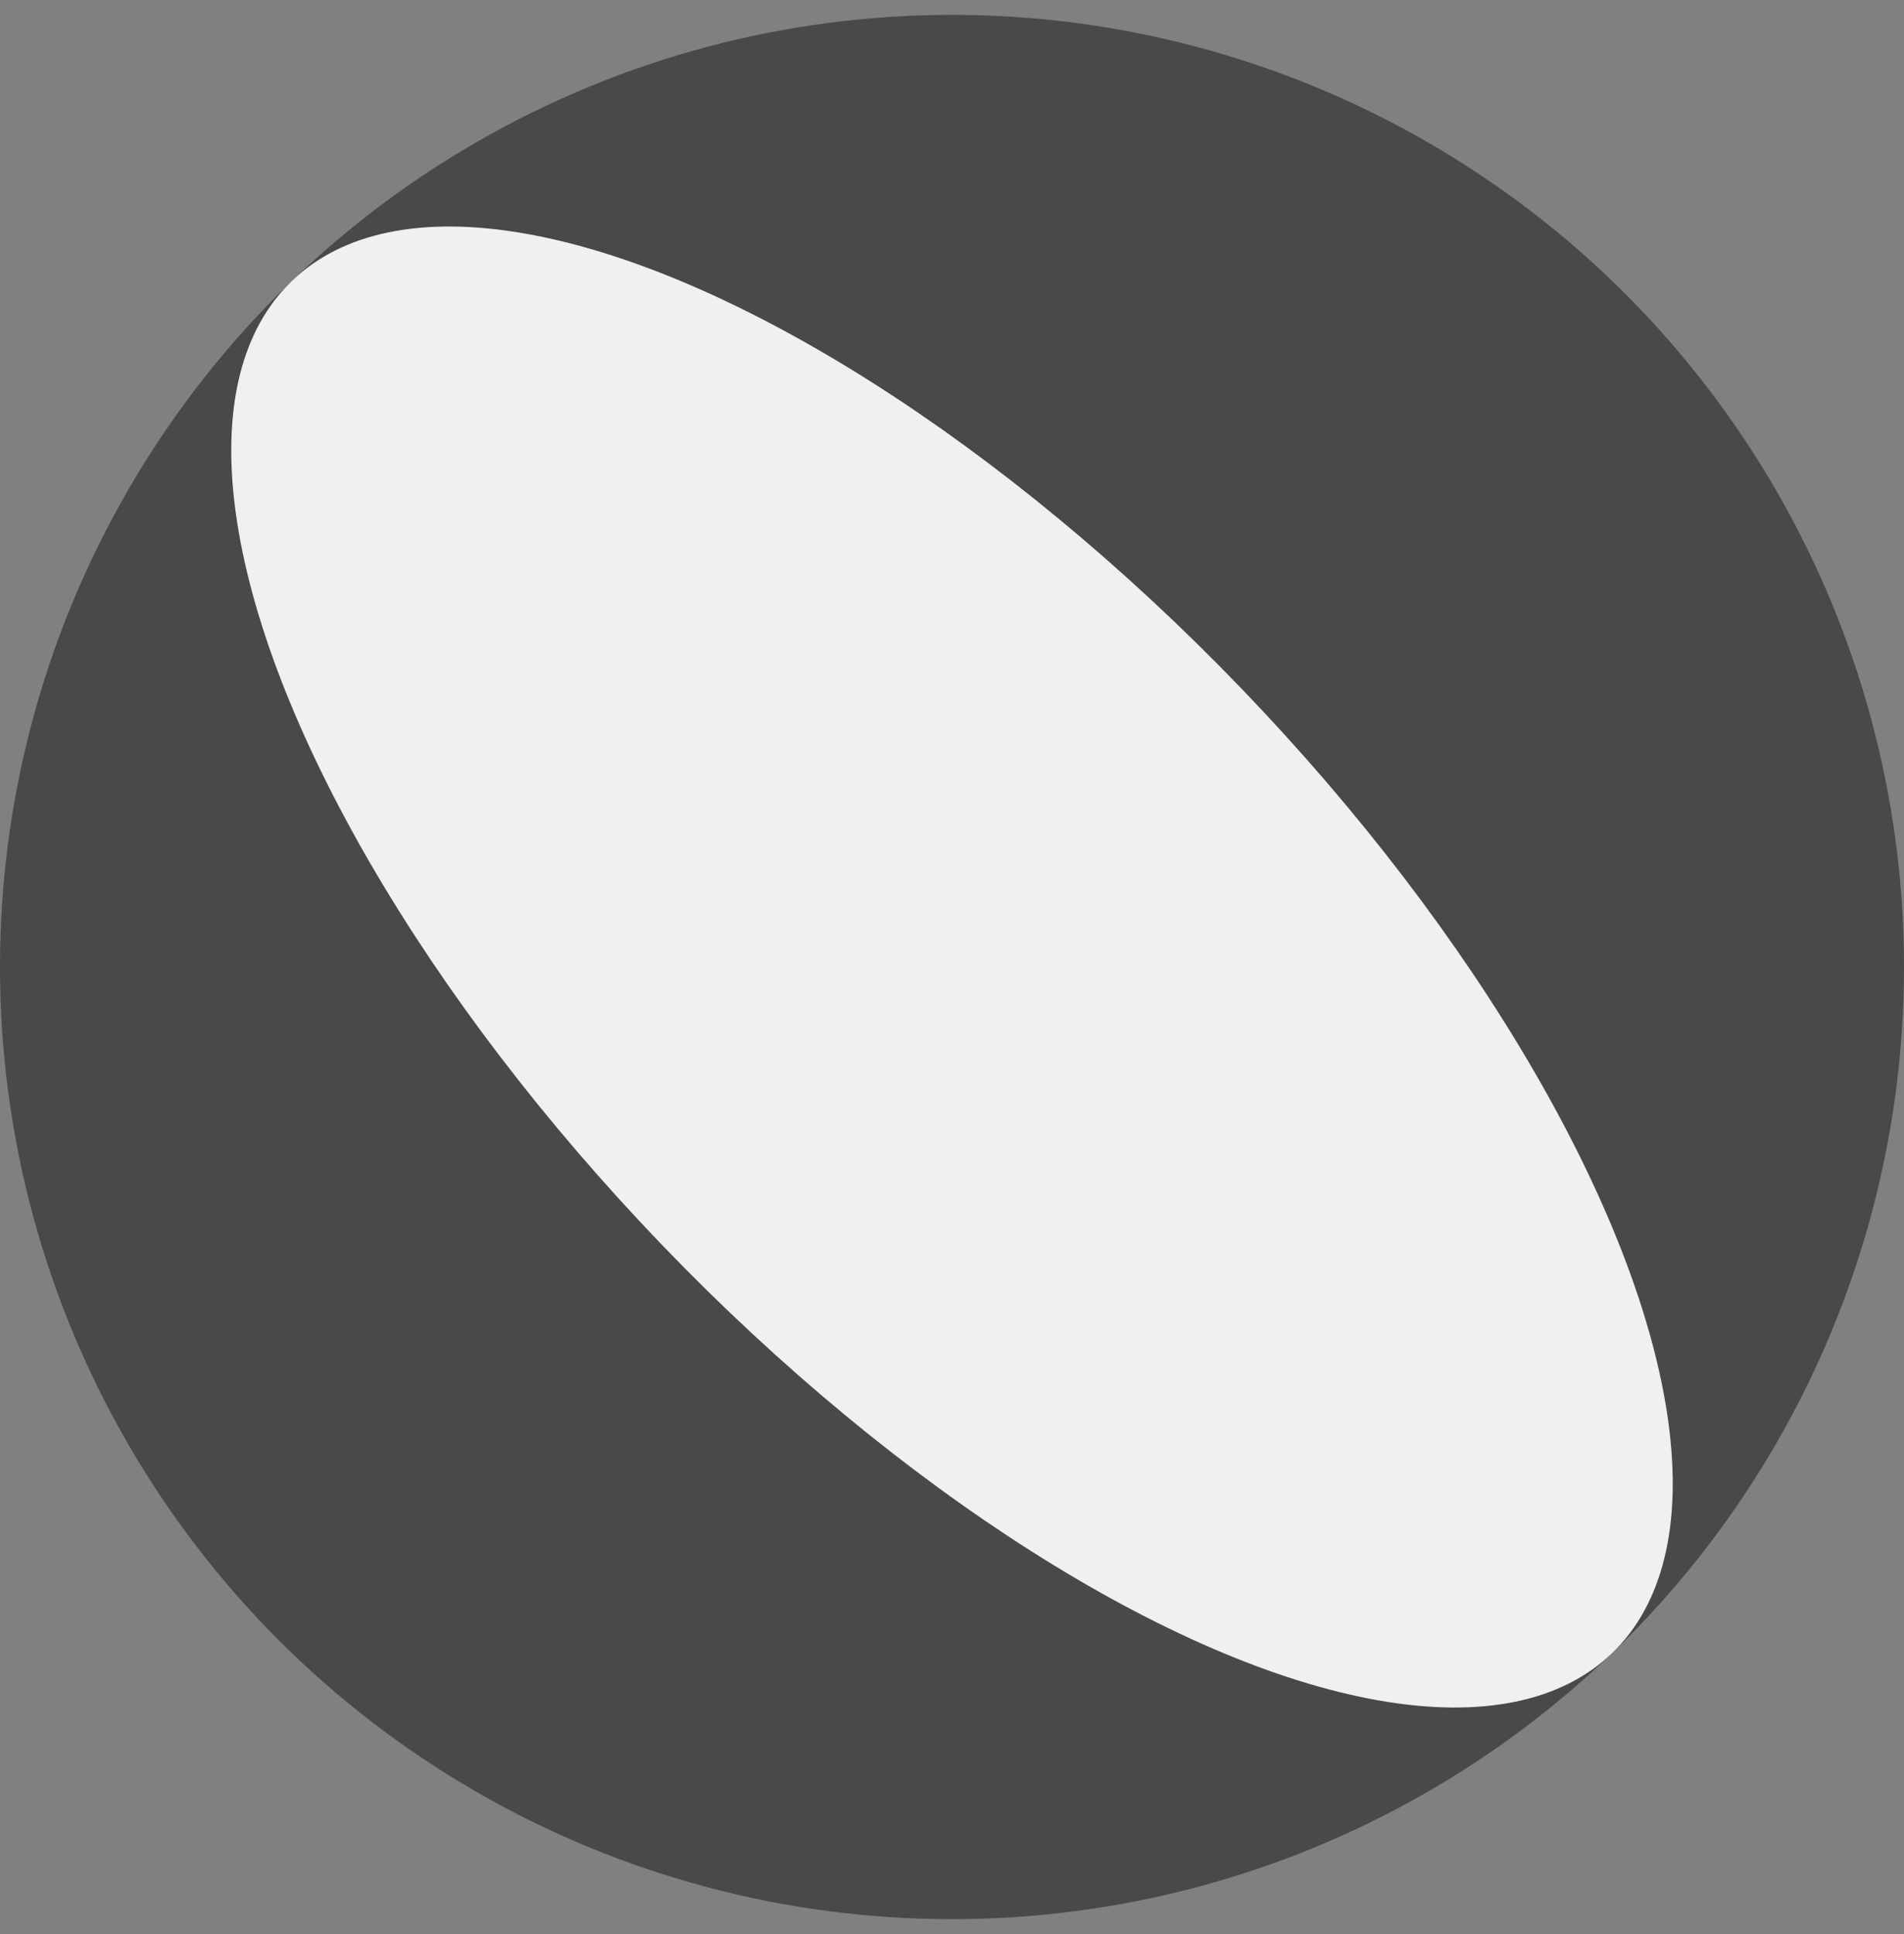 <svg width="128" height="130" viewBox="0 0 128 130" fill="none" xmlns="http://www.w3.org/2000/svg">
<rect x="0" y="0" width="128" height="130" fill="#808080" stroke="none"/>
<circle cx="64" cy="65" r="64" fill="#494949"/>
<ellipse cx="64" cy="65" rx="27" ry="64" transform="rotate(-43.896 64 65)" fill="#F0F0F0"/>
</svg>
